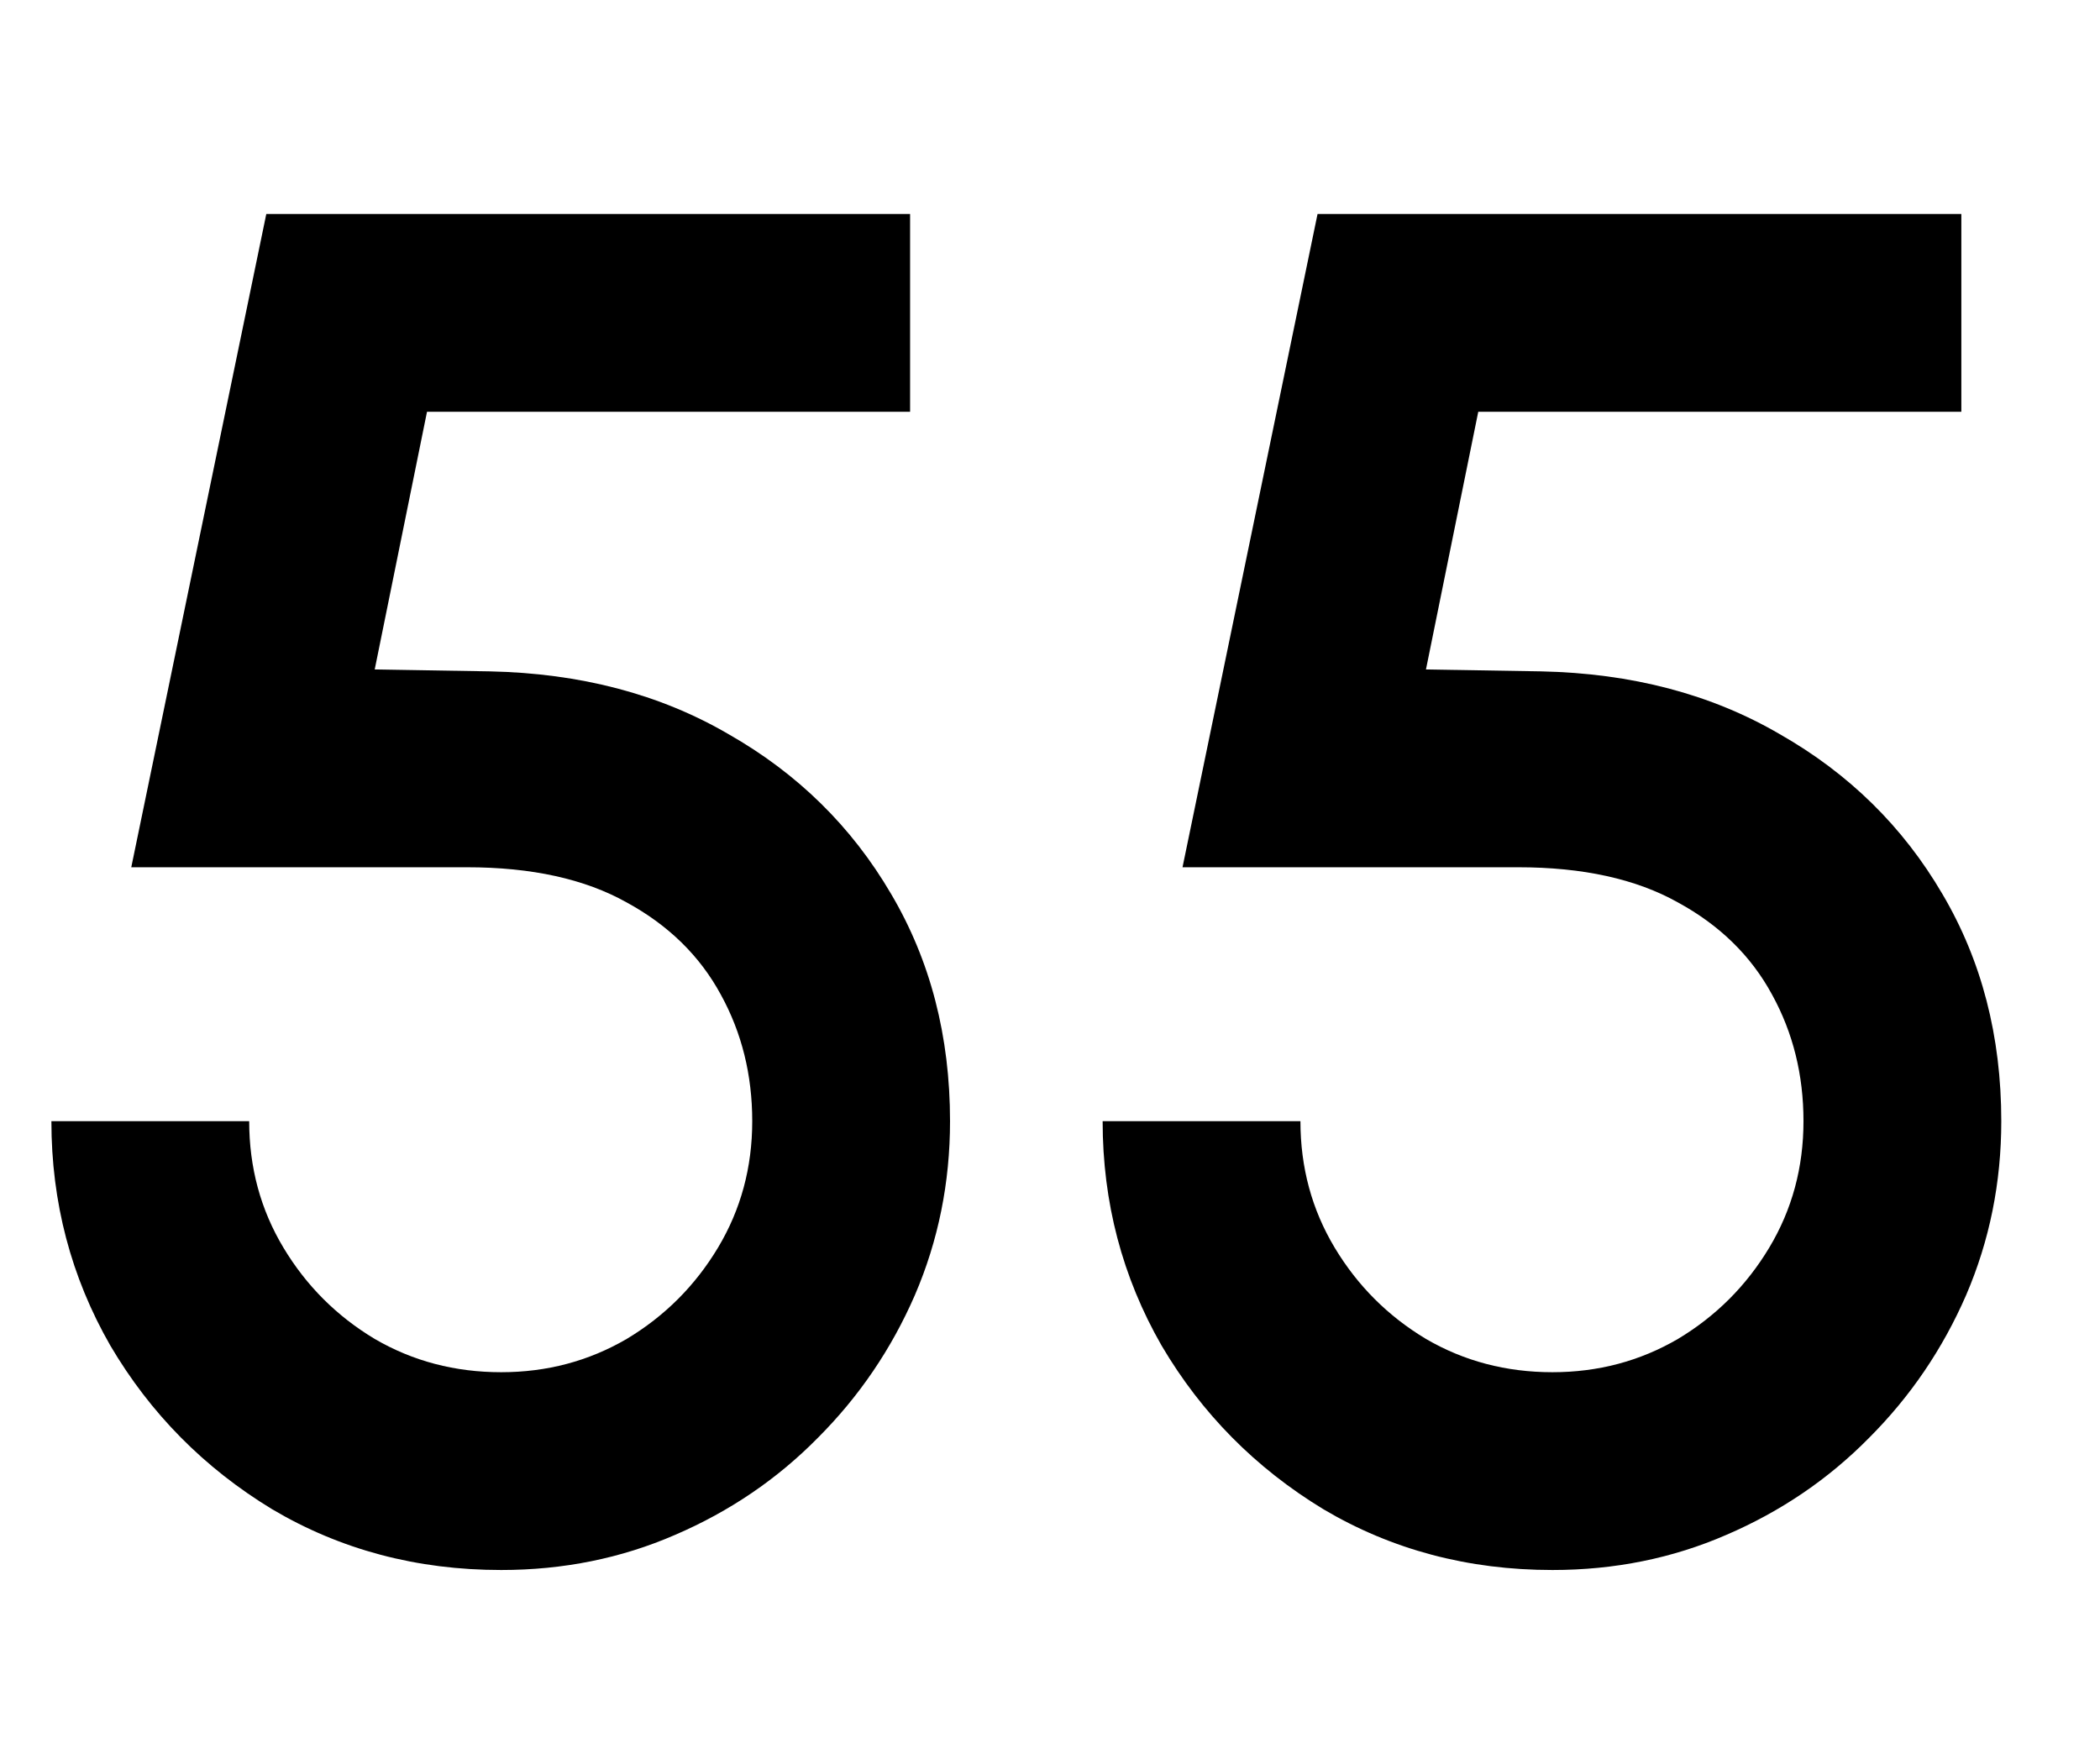 <svg width="106" height="88" viewBox="0 0 106 88" fill="none" xmlns="http://www.w3.org/2000/svg">
<g clip-path="url(#clip0_435_392)">
<path d="M25.298 79.248C21.042 79.248 17.186 78.224 13.73 76.176C10.306 74.096 7.586 71.344 5.57 67.92C3.586 64.464 2.594 60.688 2.594 56.592H12.578C12.578 58.928 13.154 61.056 14.306 62.976C15.458 64.896 16.994 66.432 18.914 67.584C20.834 68.704 22.962 69.264 25.298 69.264C27.602 69.264 29.714 68.704 31.634 67.584C33.554 66.432 35.09 64.896 36.242 62.976C37.394 61.056 37.97 58.928 37.97 56.592C37.97 54.256 37.442 52.128 36.386 50.208C35.33 48.256 33.746 46.704 31.634 45.552C29.522 44.368 26.834 43.776 23.57 43.776H6.626L13.442 10.8H45.938V20.784H21.554L18.914 33.792L24.722 33.888C29.298 33.984 33.314 35.04 36.77 37.056C40.258 39.04 42.994 41.728 44.978 45.12C46.962 48.48 47.954 52.304 47.954 56.592C47.954 59.696 47.362 62.624 46.178 65.376C44.994 68.096 43.362 70.496 41.282 72.576C39.234 74.656 36.834 76.288 34.082 77.472C31.362 78.656 28.434 79.248 25.298 79.248ZM78.361 79.248C74.105 79.248 70.249 78.224 66.793 76.176C63.369 74.096 60.649 71.344 58.633 67.92C56.649 64.464 55.657 60.688 55.657 56.592H65.641C65.641 58.928 66.217 61.056 67.369 62.976C68.521 64.896 70.057 66.432 71.977 67.584C73.897 68.704 76.025 69.264 78.361 69.264C80.665 69.264 82.777 68.704 84.697 67.584C86.617 66.432 88.153 64.896 89.305 62.976C90.457 61.056 91.033 58.928 91.033 56.592C91.033 54.256 90.505 52.128 89.449 50.208C88.393 48.256 86.809 46.704 84.697 45.552C82.585 44.368 79.897 43.776 76.633 43.776H59.689L66.505 10.8H99.001V20.784H74.617L71.977 33.792L77.785 33.888C82.361 33.984 86.377 35.04 89.833 37.056C93.321 39.04 96.057 41.728 98.041 45.12C100.025 48.48 101.017 52.304 101.017 56.592C101.017 59.696 100.425 62.624 99.241 65.376C98.057 68.096 96.425 70.496 94.345 72.576C92.297 74.656 89.897 76.288 87.145 77.472C84.425 78.656 81.497 79.248 78.361 79.248Z" fill="black"/>
</g>
<defs>
<clipPath id="clip0_435_392">
<rect width="106" height="88" fill="white"/>
</clipPath>
</defs>
</svg>
